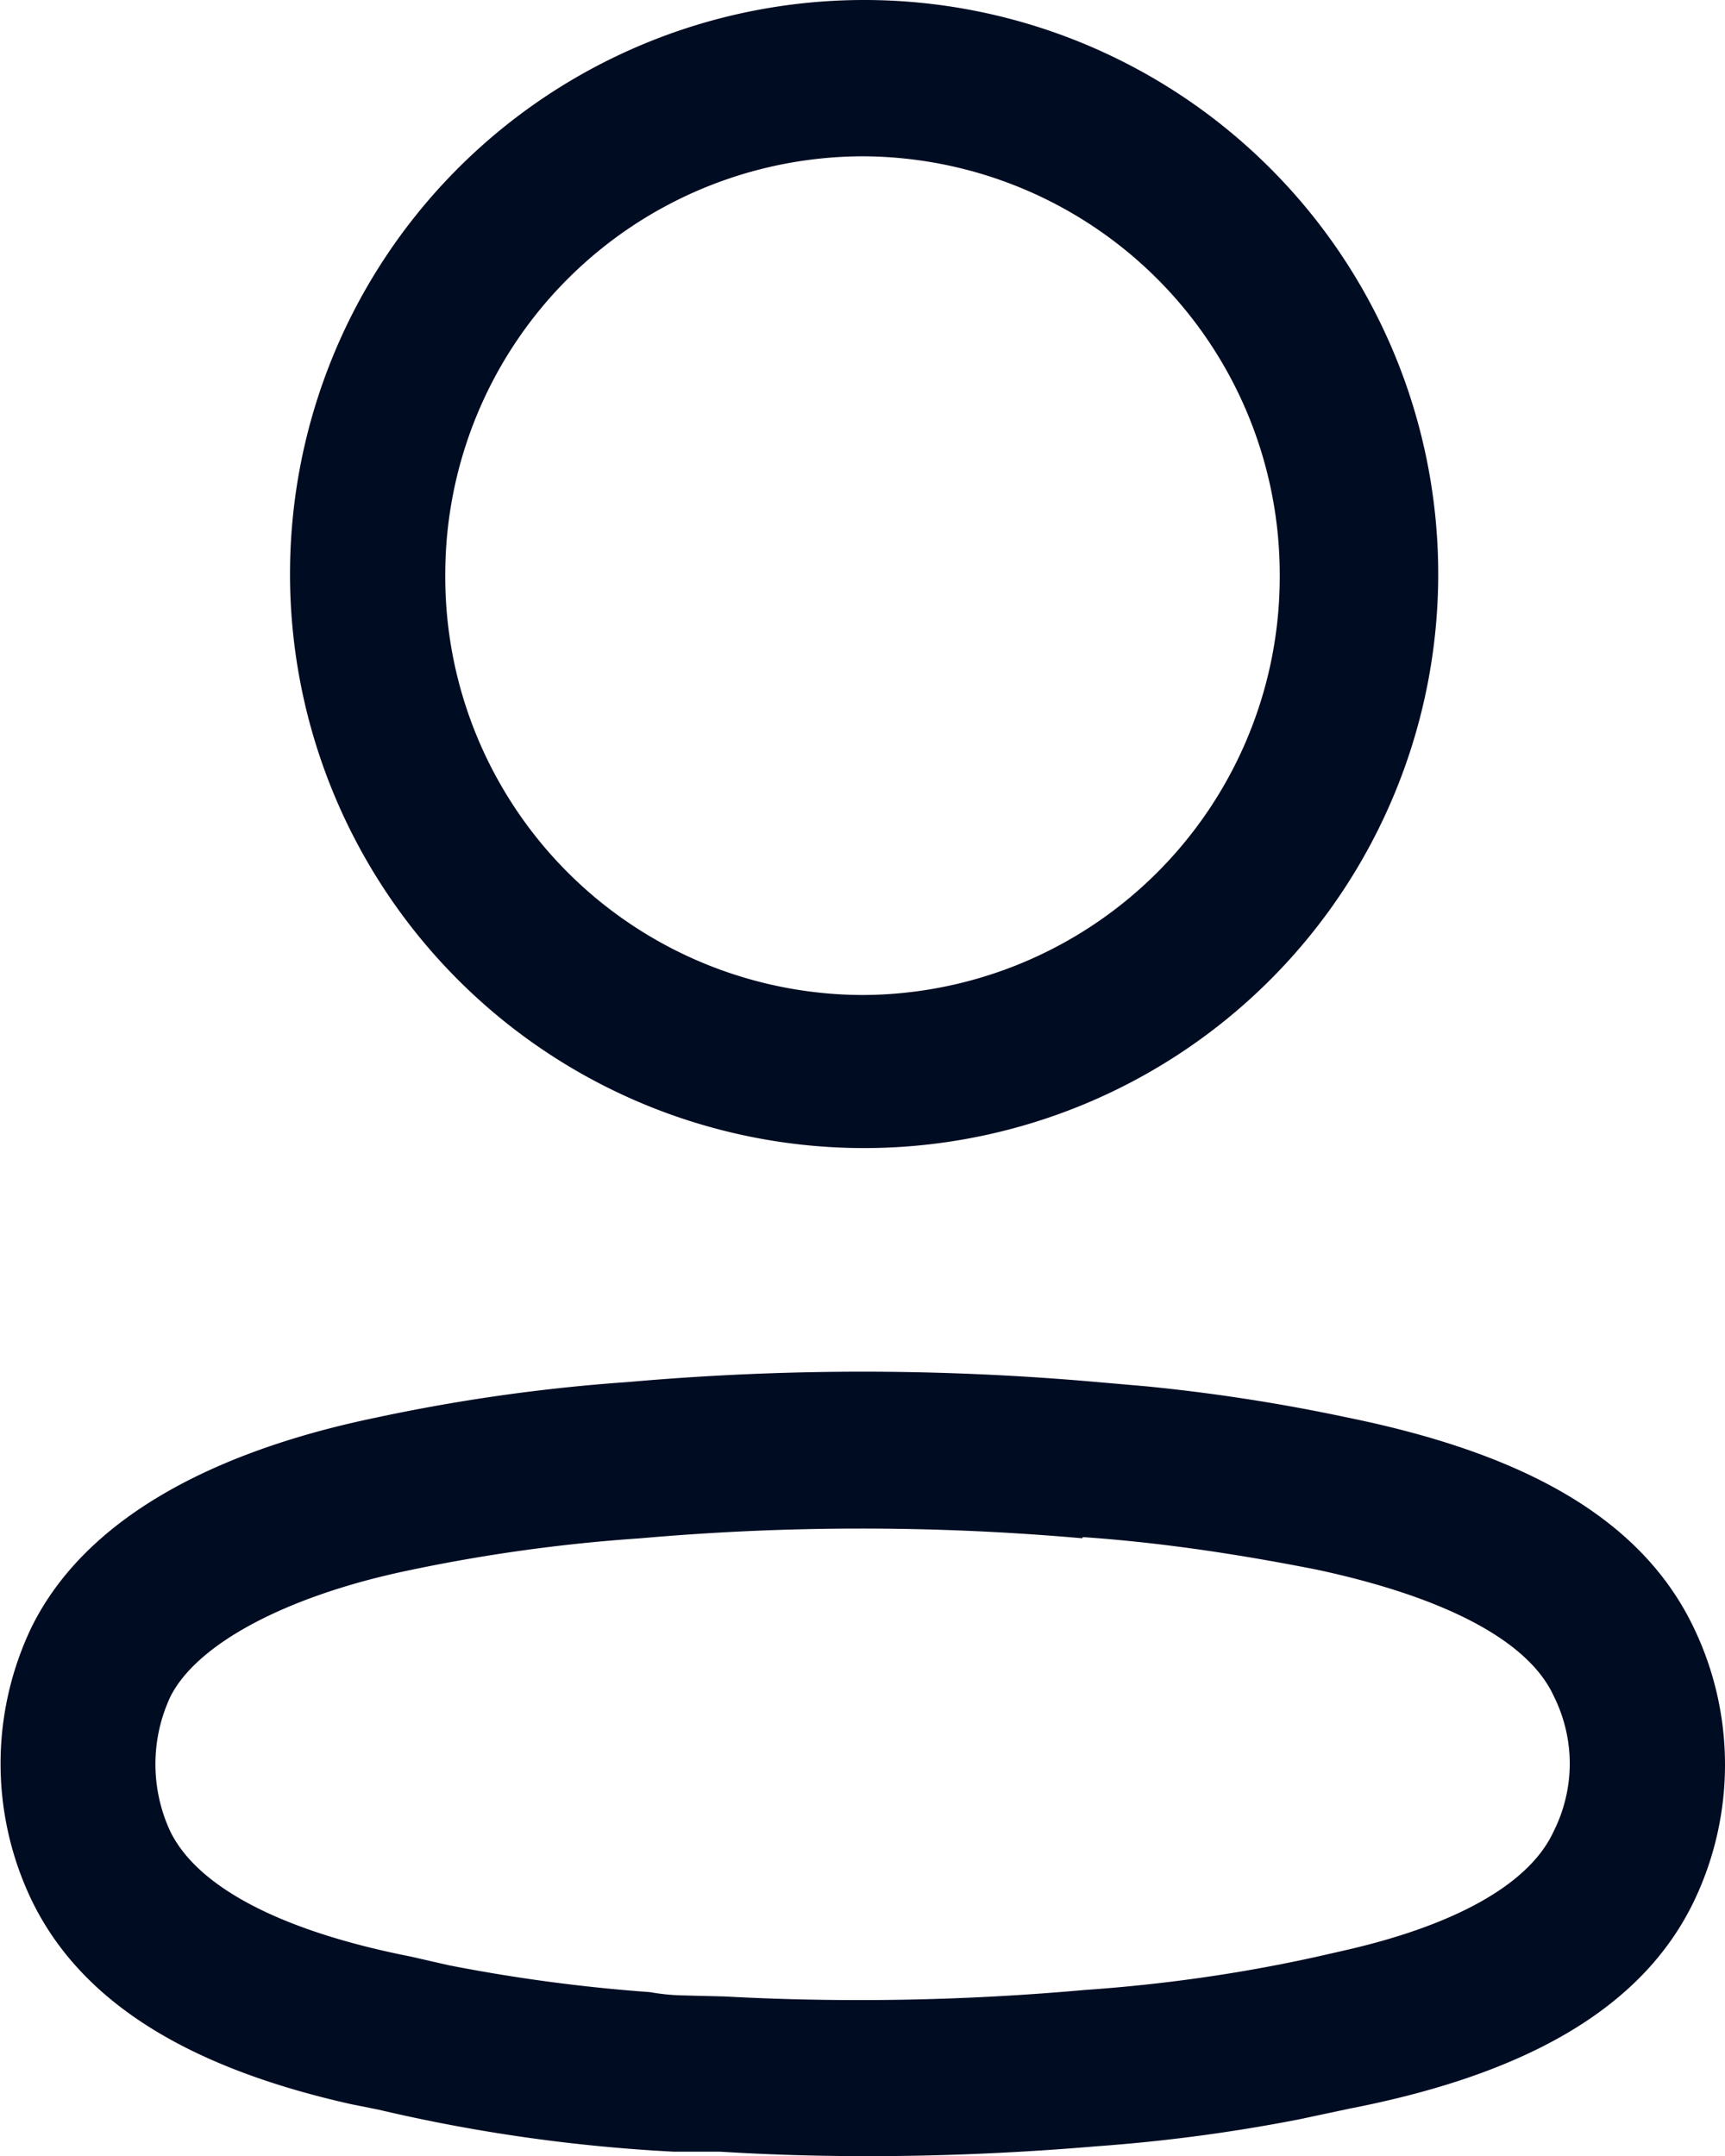 <svg width="16" height="20" fill="none" xmlns="http://www.w3.org/2000/svg"><path fill-rule="evenodd" clip-rule="evenodd" d="M8 0a5.32 5.32 0 10.03 10.65A5.32 5.32 0 008 0zm0 1.45a3.88 3.88 0 013.87 3.88 3.88 3.88 0 01-3.86 3.9 3.88 3.88 0 01-3.88-3.9A3.88 3.88 0 018 1.45zM5.83 12.82a16.72 16.72 0 00-2.34.33c-1.5.31-2.7.93-3.2 1.95a2.93 2.93 0 000 2.52c.48 1 1.54 1.58 2.97 1.9l.25.05a15.41 15.41 0 002.74.39h.43c1.13.07 2.31.05 3.49-.05a15.66 15.66 0 001.88-.25l.47-.1c1.54-.3 2.7-.88 3.2-1.94a2.93 2.93 0 000-2.5c-.5-1.07-1.65-1.65-3.22-1.97a16.93 16.93 0 00-1.87-.29l-.46-.04a24.68 24.68 0 00-4.34 0zm4.21 1.44h.02c.72.05 1.44.16 2.15.3 1.17.25 1.96.65 2.2 1.17.2.4.2.86 0 1.26-.23.5-.94.88-1.97 1.11l-.22.05c-.72.16-1.44.26-2.16.31-1.12.1-2.23.12-3.34.06l-.4-.01a1.94 1.94 0 01-.29-.03 15.52 15.52 0 01-1.87-.25l-.35-.08c-1.17-.23-1.97-.63-2.23-1.16a1.48 1.48 0 010-1.25c.25-.5 1.1-.94 2.2-1.17a15.39 15.39 0 012.16-.3 23.3 23.3 0 014.1 0z" fill="#000C22"/></svg>